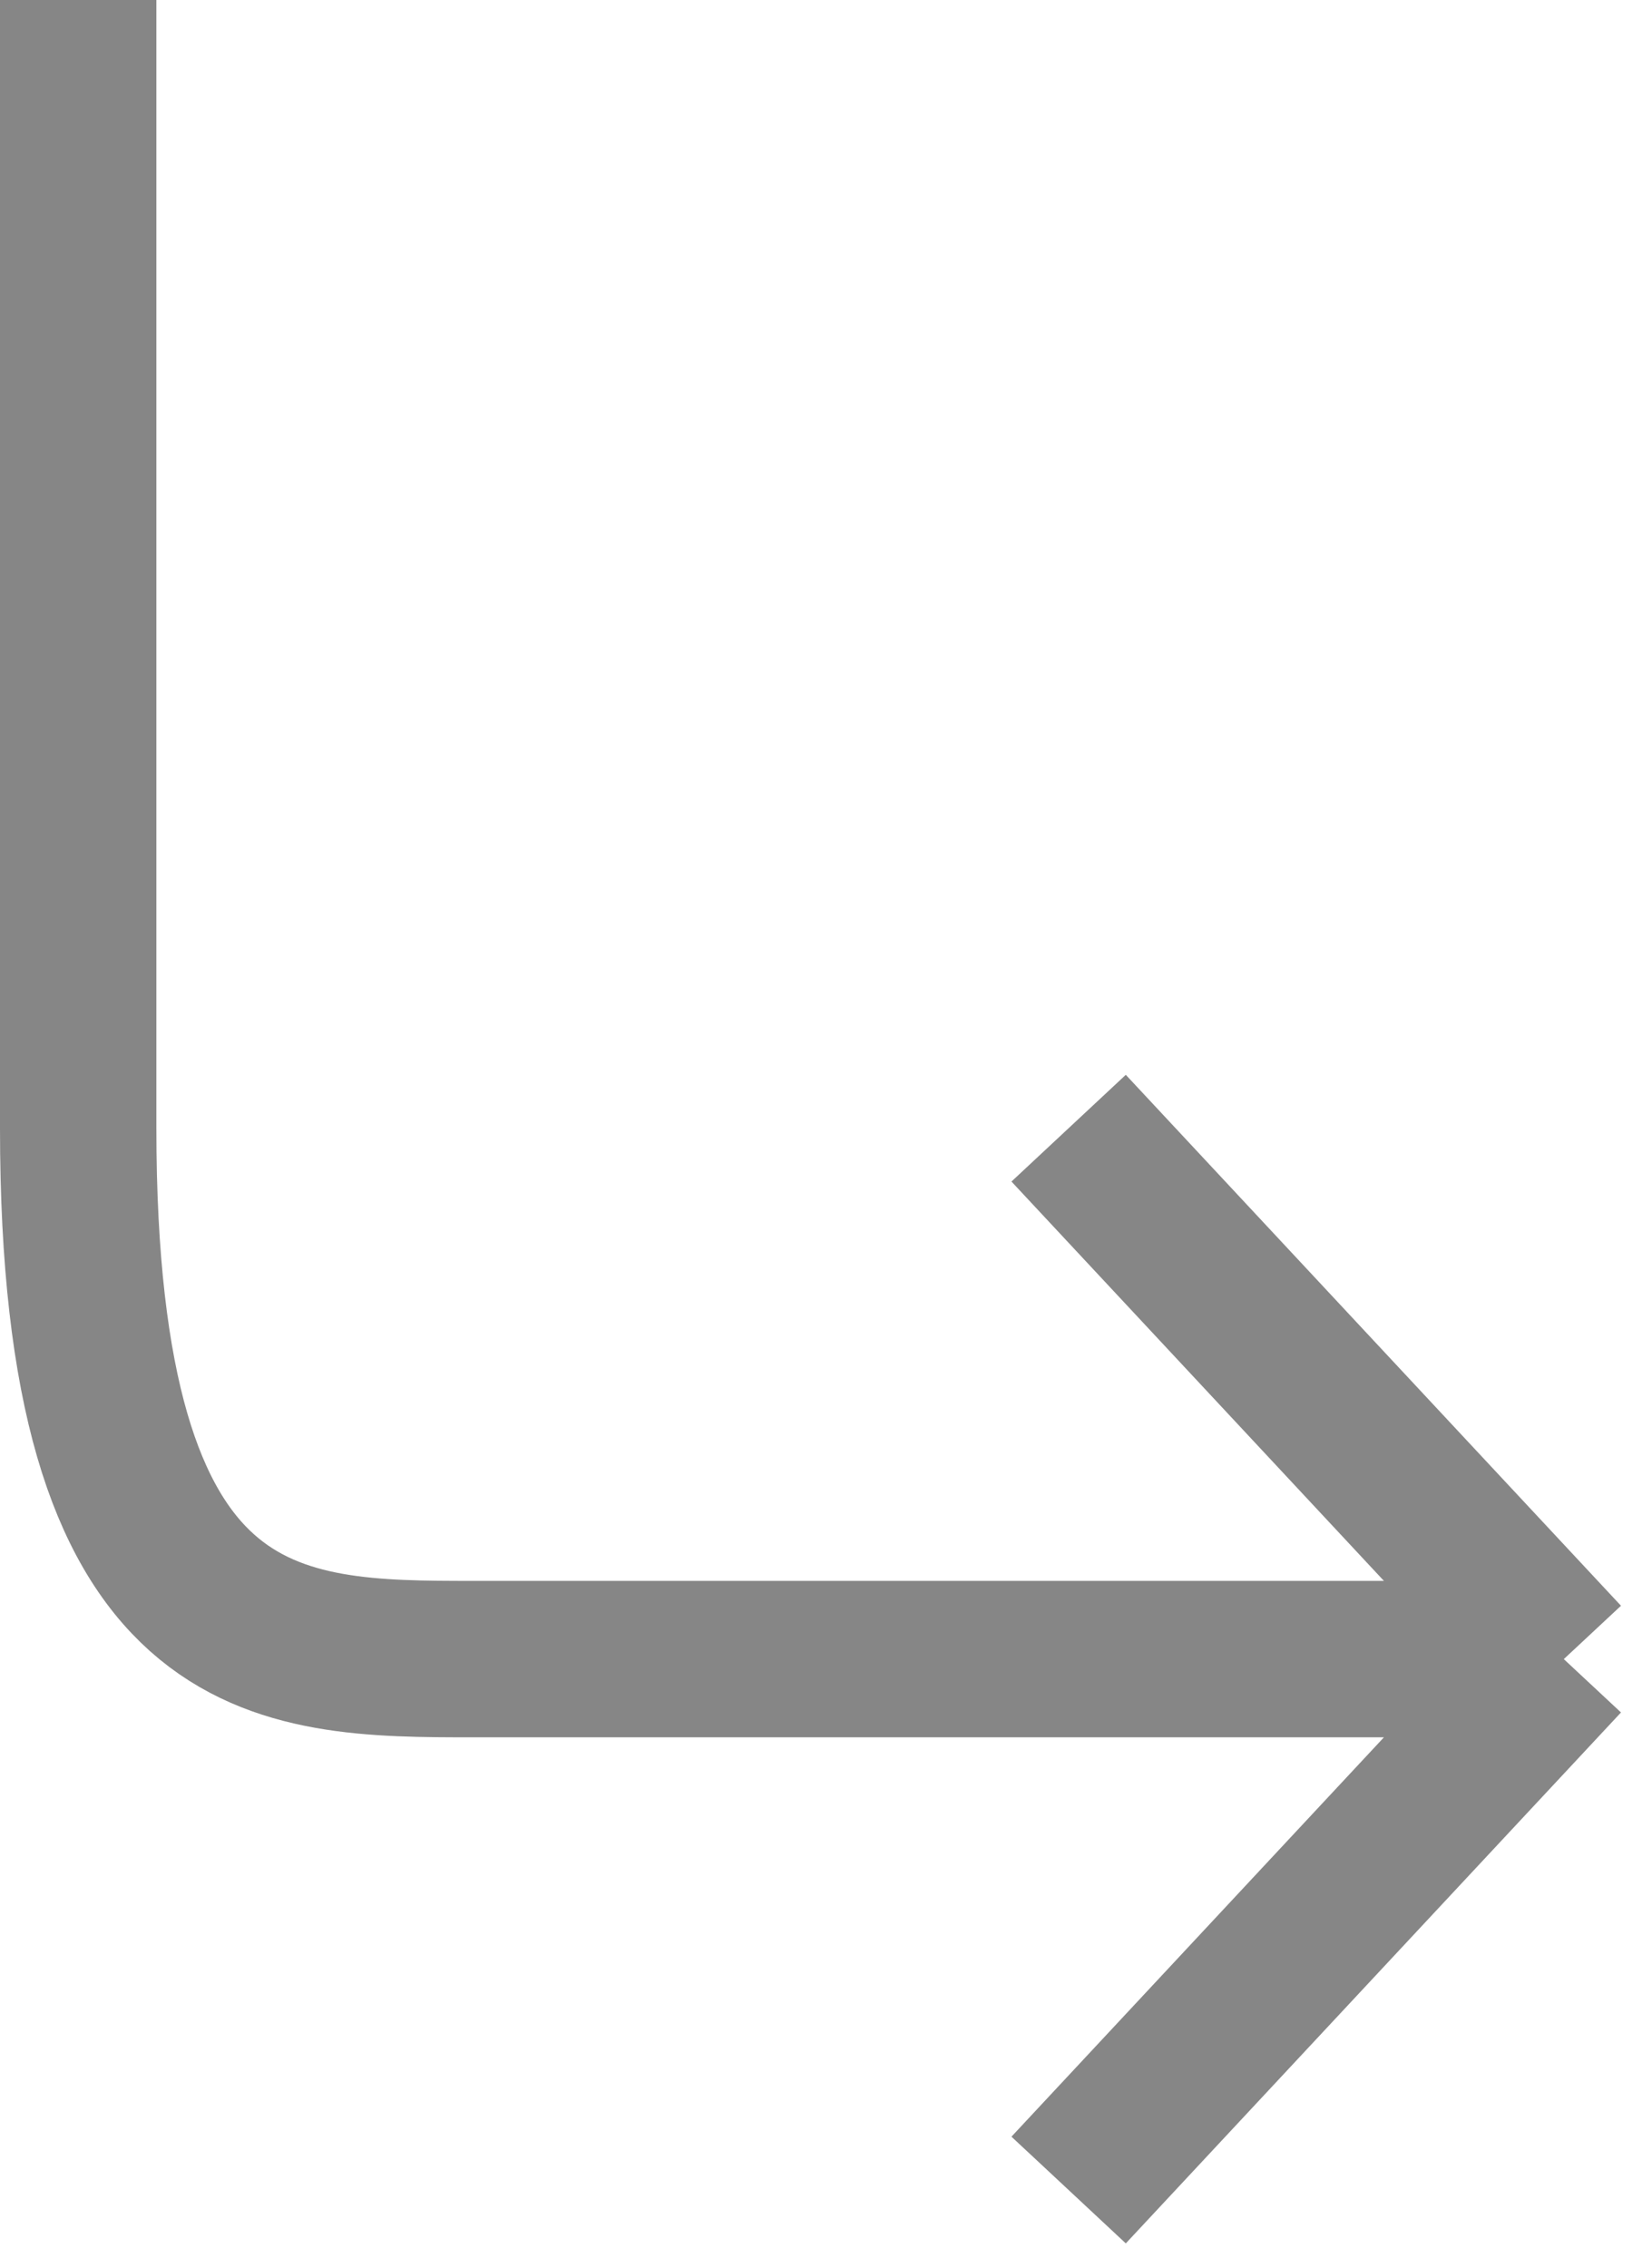 <svg width="21" height="29" viewBox="0 0 21 29" fill="none" xmlns="http://www.w3.org/2000/svg">
<path d="M1 0C1 0 1 8.791 1 14.424C1 21.212 3.533 21.212 6.067 21.212C11.508 21.212 20 21.212 20 21.212M20 21.212L13.667 14.424M20 21.212L13.667 28" stroke="#868686" stroke-width="2" stroke-linejoin="round"/>
</svg>
